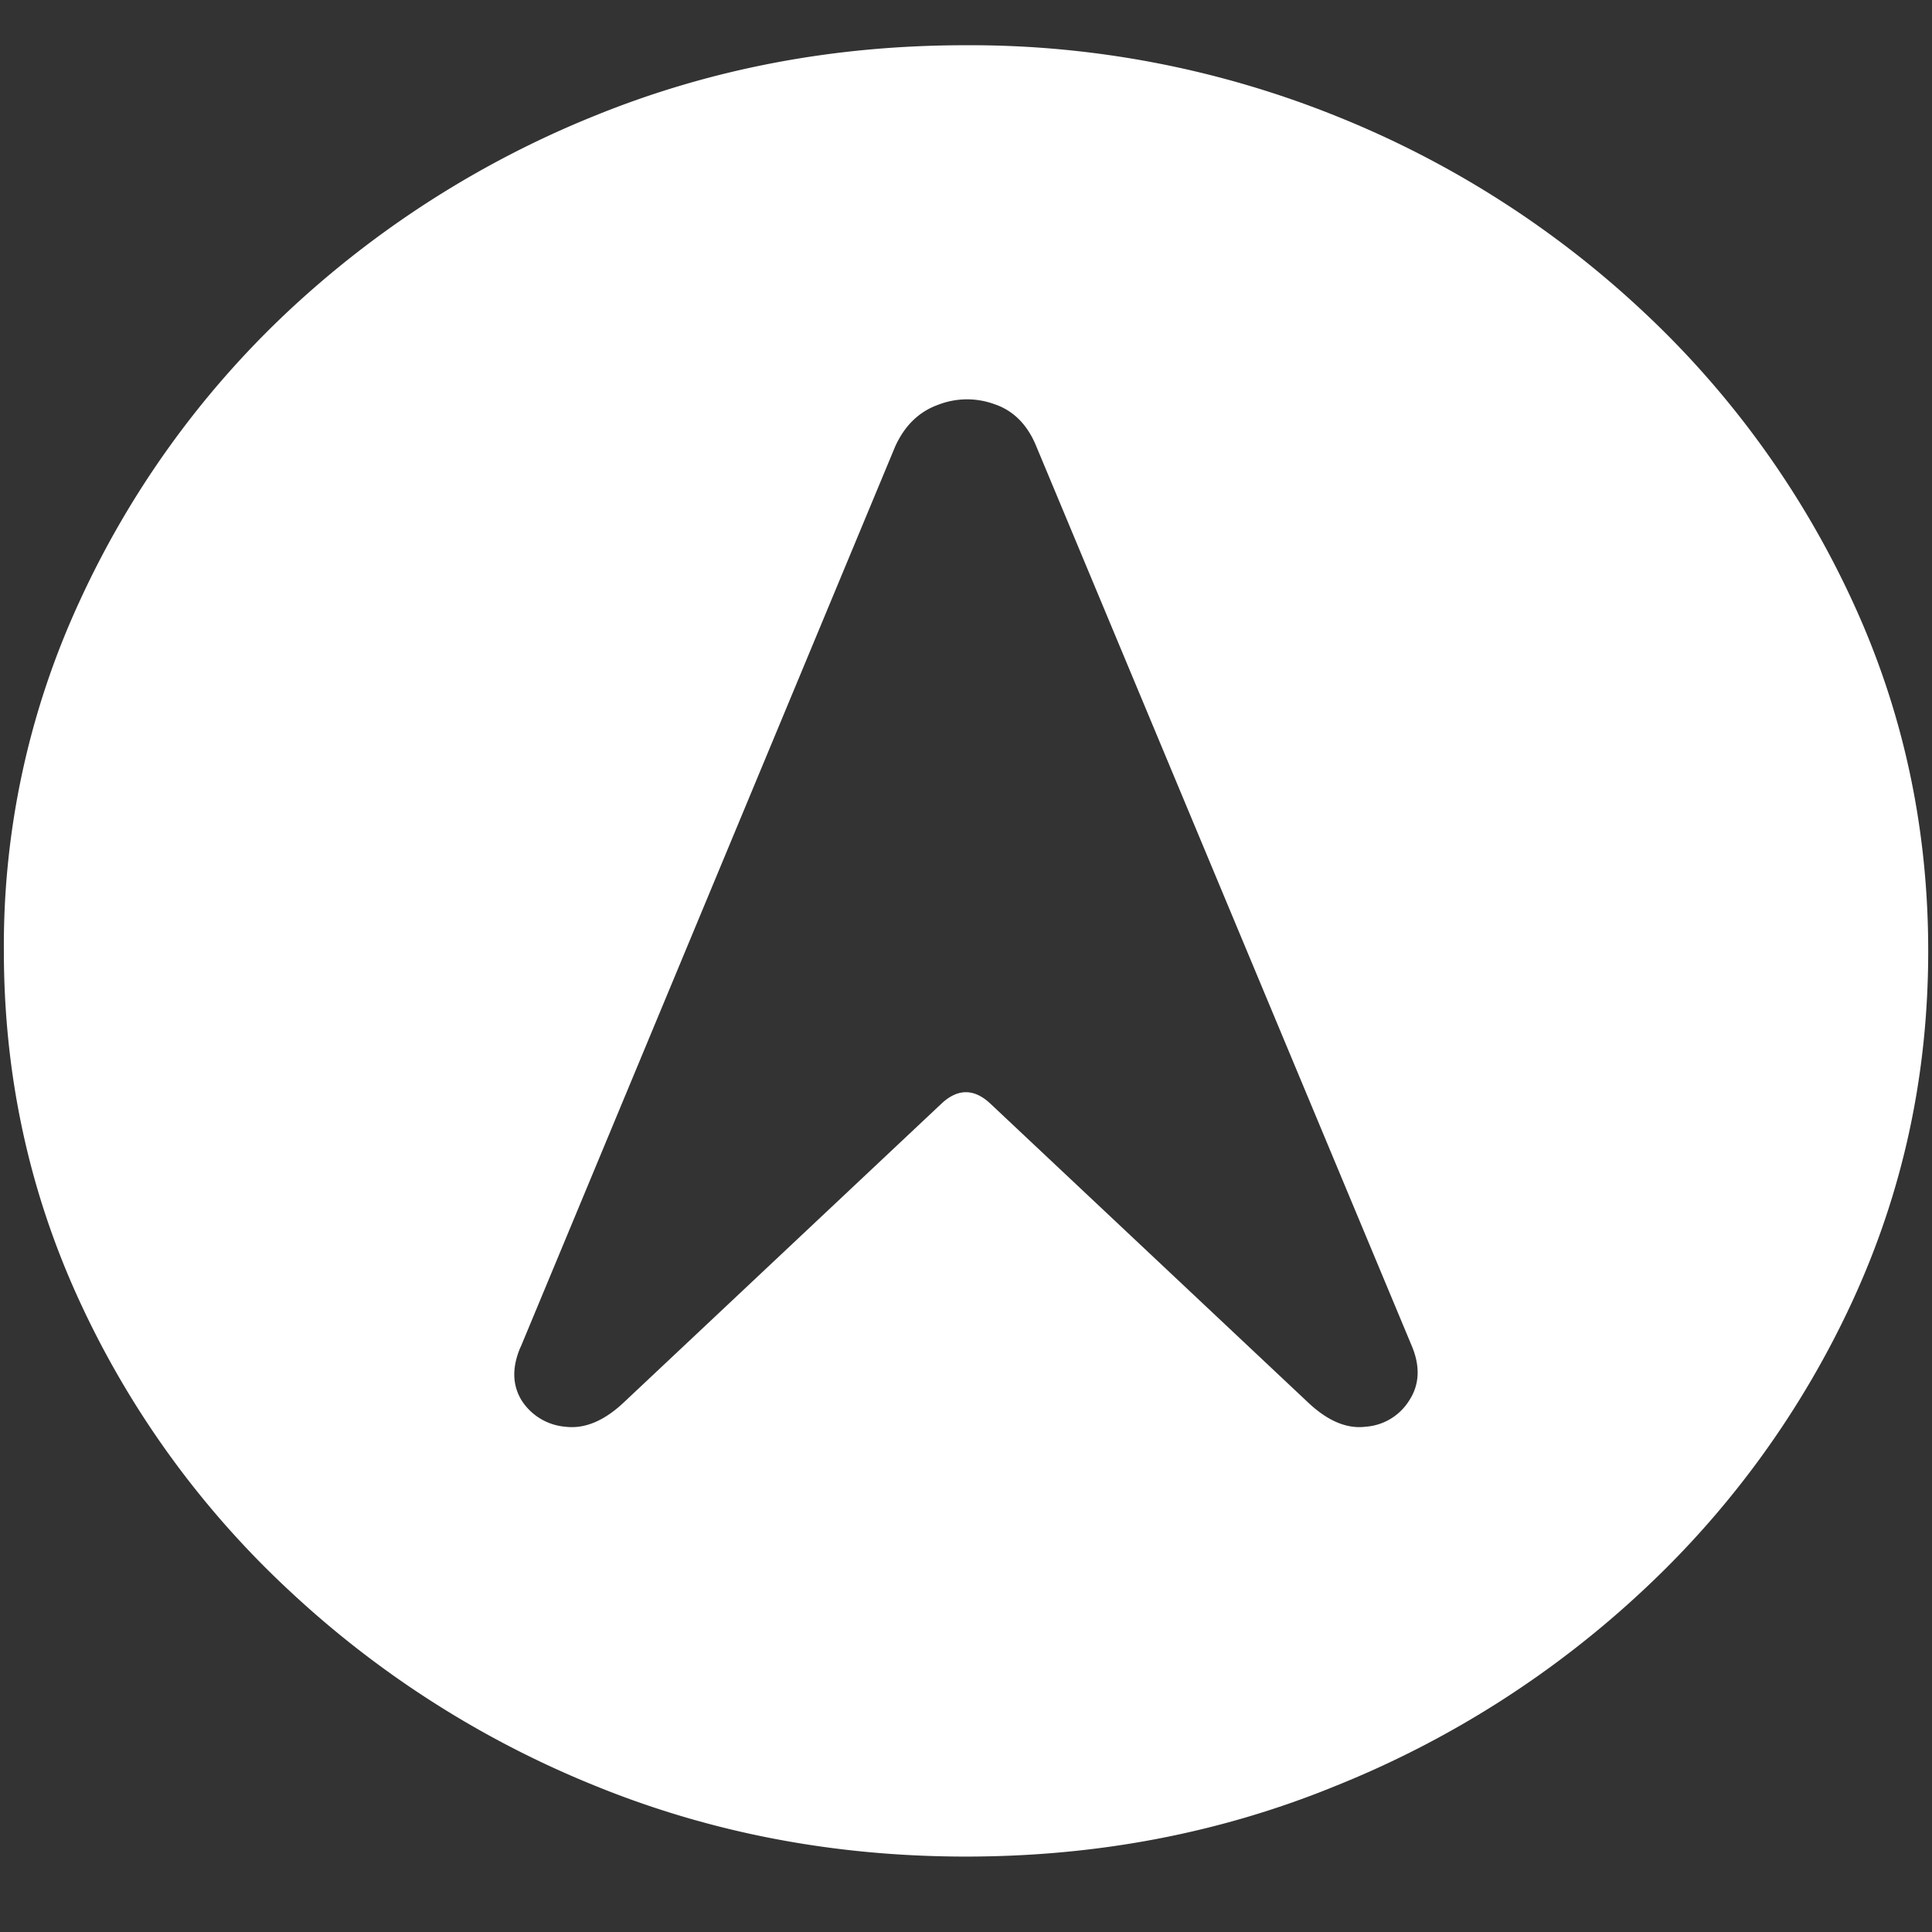 <svg xmlns="http://www.w3.org/2000/svg" width="24" height="24"><rect width="100%" height="100%" fill="#333333" stroke="none"/><path style="stroke:none;fill-rule:nonzero;fill:#fff;fill-opacity:1" d="M12 23.063c1.633 0 3.168-.293 4.605-.883a12.29 12.29 0 0 0 3.82-2.438 11.482 11.482 0 0 0 2.59-3.586c.626-1.36.938-2.804.938-4.343 0-1.536-.312-2.981-.937-4.336a11.514 11.514 0 0 0-2.59-3.594 12.22 12.22 0 0 0-3.82-2.438 12.166 12.166 0 0 0-4.618-.883c-1.633 0-3.172.293-4.617.883a12.307 12.307 0 0 0-3.809 2.438A11.523 11.523 0 0 0 .985 7.477a10.187 10.187 0 0 0-.937 4.335c0 1.54.312 2.985.937 4.344a11.438 11.438 0 0 0 2.59 3.586 12.307 12.307 0 0 0 3.809 2.438c1.445.59 2.984.883 4.617.883ZM6.469 16.73 11.12 5.547c.117-.258.293-.43.527-.516a.991.991 0 0 1 .704-.011c.234.078.406.25.515.507l4.676 11.203c.102.25.09.473-.035.665a.694.694 0 0 1-.54.328c-.234.03-.476-.07-.726-.309l-3.937-3.703c-.203-.191-.407-.191-.61 0l-3.937 3.703c-.25.238-.496.34-.738.309a.715.715 0 0 1-.54-.328c-.117-.192-.12-.415-.011-.665Zm0 0"/></svg>